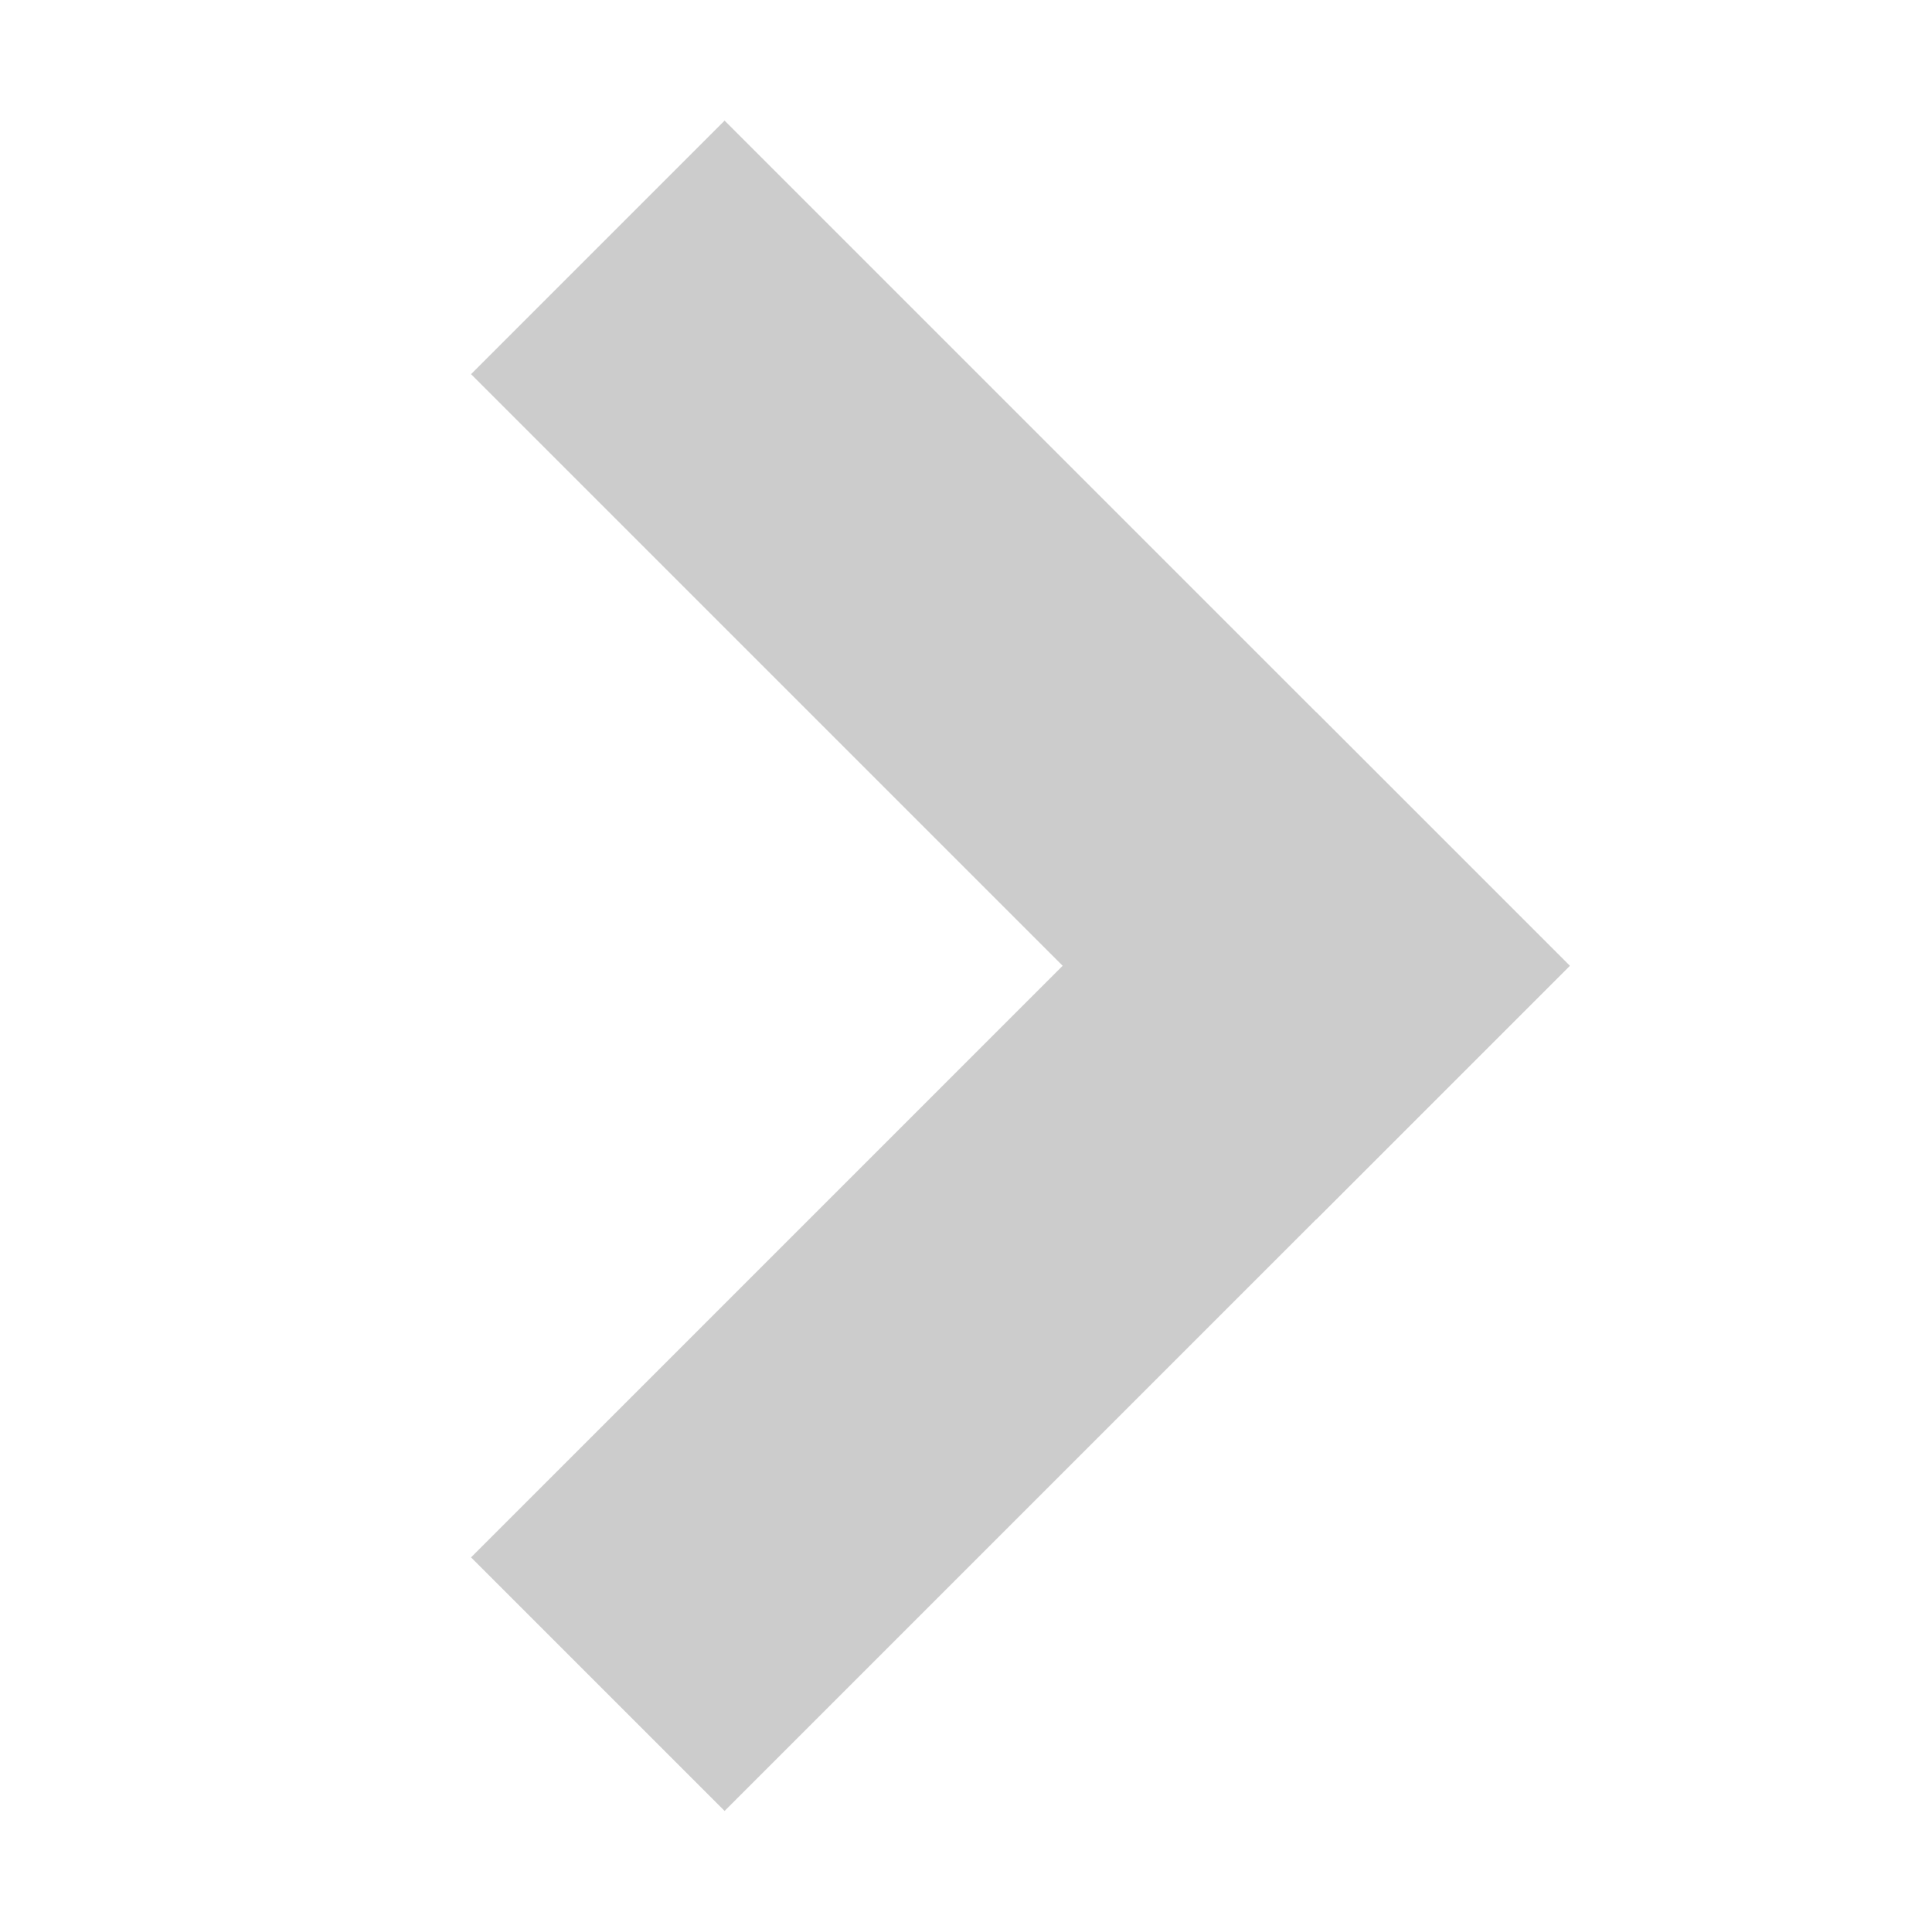 <?xml version="1.0" encoding="UTF-8" standalone="no"?>
<!-- Created with Inkscape (http://www.inkscape.org/) -->

<svg
   xmlns:dc="http://purl.org/dc/elements/1.1/"
   xmlns:cc="http://creativecommons.org/ns#"
   xmlns:rdf="http://www.w3.org/1999/02/22-rdf-syntax-ns#"
   xmlns:svg="http://www.w3.org/2000/svg"
   xmlns="http://www.w3.org/2000/svg"
   xmlns:sodipodi="http://sodipodi.sourceforge.net/DTD/sodipodi-0.dtd"
   xmlns:inkscape="http://www.inkscape.org/namespaces/inkscape"
   version="1.1"
   width="16"
   height="16"
   id="svg2"
   inkscape:version="0.48.3.1 r9886"
   sodipodi:docname="calendar-arrow-left-active.svg">
  <sodipodi:namedview
     pagecolor="#ffffff"
     bordercolor="#666666"
     borderopacity="1"
     objecttolerance="10"
     gridtolerance="10"
     guidetolerance="10"
     inkscape:pageopacity="0"
     inkscape:pageshadow="2"
     inkscape:window-width="1600"
     inkscape:window-height="845"
     id="namedview14"
     showgrid="true"
     inkscape:zoom="32"
     inkscape:cx="4.5312407"
     inkscape:cy="7.9989105"
     inkscape:window-x="0"
     inkscape:window-y="26"
     inkscape:window-maximized="1"
     inkscape:current-layer="svg2">
    <inkscape:grid
       type="xygrid"
       id="grid2983"
       empspacing="5"
       visible="true"
       enabled="true"
       snapvisiblegridlinesonly="true" />
  </sodipodi:namedview>
  <defs
     id="defs4" />
  <g
     id="g3893"
     transform="matrix(-0.99,0,0,0.99,16.457,-1.53)"
     style="fill:#cccccc;fill-opacity:1">
    <rect
       transform="matrix(0.707,0.707,-0.707,0.707,0,0)"
       y="1.337"
       x="9.276"
       height="3"
       width="10"
       id="rect3856"
       style="fill:#cccccc;fill-opacity:1;stroke:none" />
    <rect
       transform="matrix(0.707,-0.707,-0.707,-0.707,0,0)"
       y="-12.276"
       x="-4.337"
       height="3"
       width="10"
       id="rect3856-2"
       style="fill:#cccccc;fill-opacity:1;stroke:none" />
  </g>
</svg>

